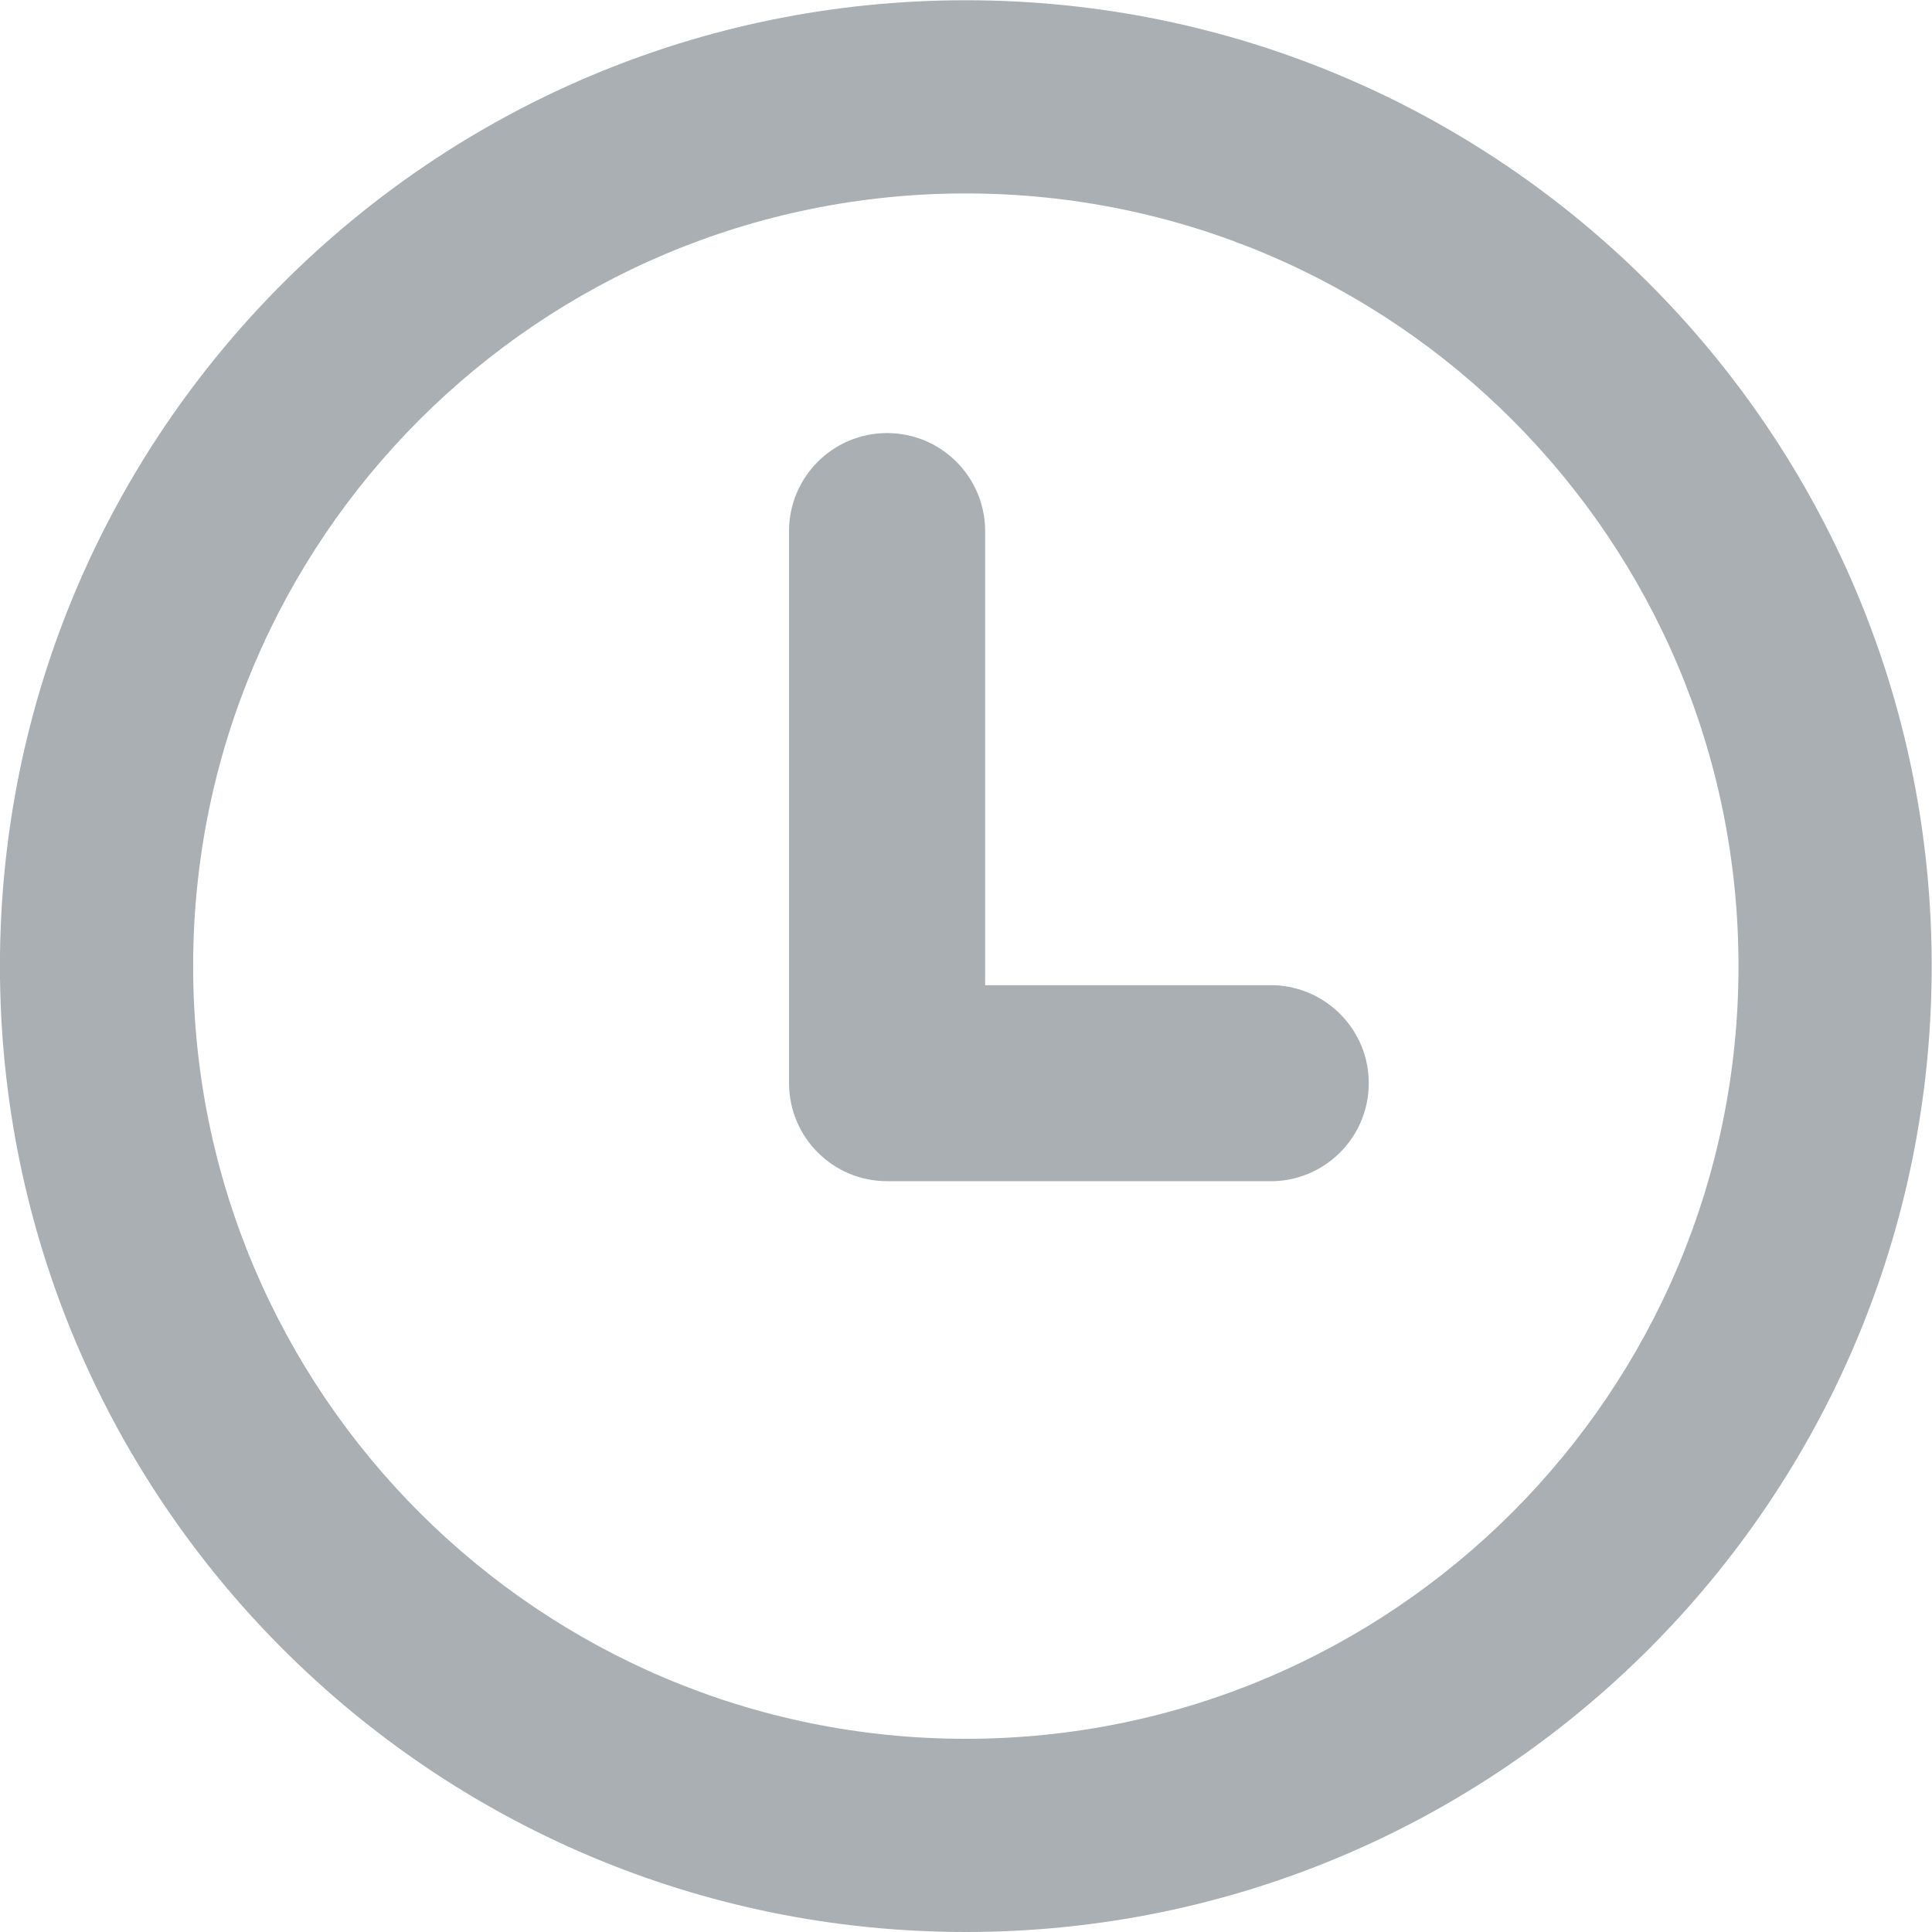 <!-- Generated by IcoMoon.io -->
<svg version="1.1" xmlns="http://www.w3.org/2000/svg" width="32" height="32" viewBox="0 0 32 32">
<title>sj</title>
<path fill="#aaafb3" d="M15.997 0.004c8.835 0 15.998 7.163 15.998 15.998s-7.163 15.998-15.998 15.998c-8.835 0-15.998-7.163-15.998-15.998v0c0-8.835 7.163-15.998 15.998-15.998v0zM15.997 3.204c-7.068 0-12.798 5.73-12.798 12.798s5.73 12.798 12.798 12.798c7.068 0 12.798-5.73 12.798-12.798v0c0-7.068-5.73-12.798-12.798-12.798v0zM14.693 7.173c0.897 0 1.624 0.727 1.624 1.624v0 7.521h4.787c0.872 0.032 1.567 0.746 1.567 1.623s-0.695 1.591-1.564 1.623h-6.412c-0.001 0-0.001 0-0.002 0-0.896 0-1.623-0.726-1.624-1.622v-9.145c0-0.897 0.727-1.624 1.624-1.624 0.001 0 0.001 0 0.002 0v0z"></path>
</svg>

